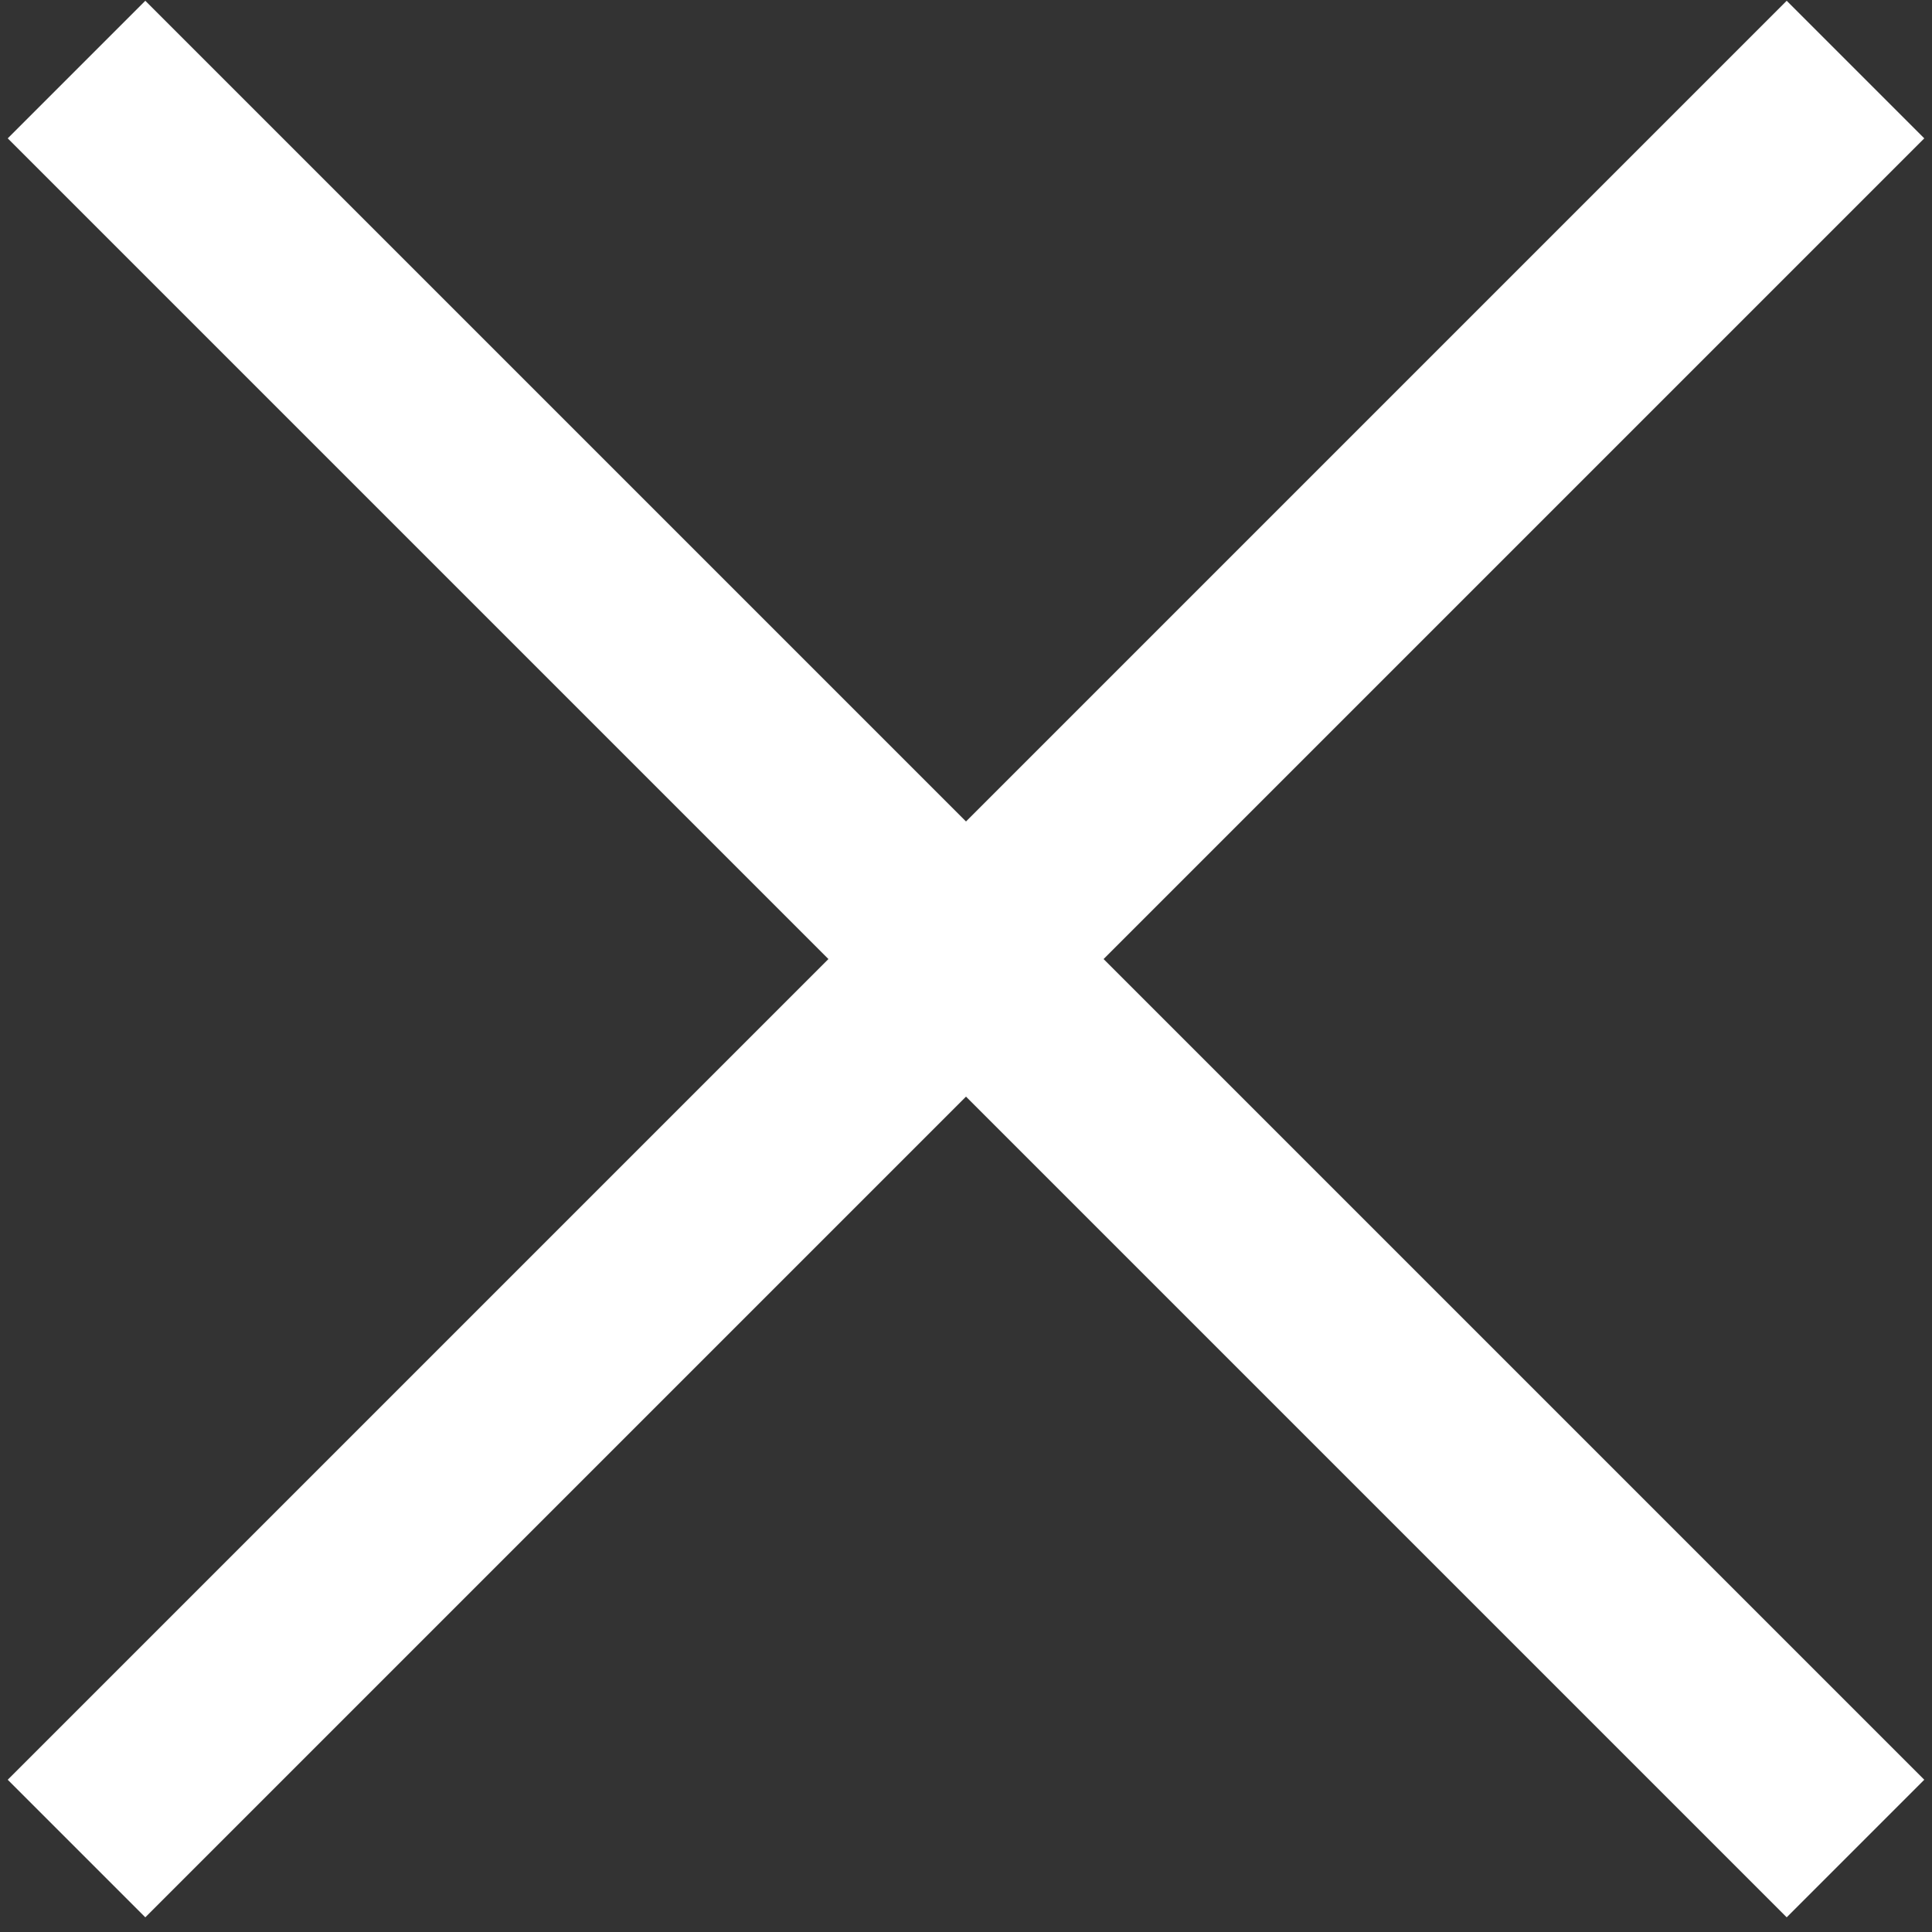 <?xml version="1.0" encoding="UTF-8"?>
<svg width="20px" height="20px" viewBox="0 0 20 20" version="1.1" xmlns="http://www.w3.org/2000/svg" xmlns:xlink="http://www.w3.org/1999/xlink">
    <rect x="0" y="0" width="20" height="20" fill="#333333" stroke="none"/>
    <!-- Generator: Sketch 61.2 (89653) - https://sketch.com -->
    <title>Group 7</title>
    <desc>Created with Sketch.</desc>
    <g id="Page-1" stroke="none" stroke-width="1" fill="none" fill-rule="evenodd">
        <g id="Group-7" fill="#FFFFFF">
            <polygon id="Rectangle" transform="translate(10, 9.928) rotate(-315) translate(-10, -9.928) " points="-3.022 8.921 23.022 8.921 23.022 10.935 -3.022 10.935"></polygon>
            <polygon id="Rectangle" transform="translate(10, 9.928) rotate(-45) translate(-10, -9.928) " points="-3.022 8.921 23.022 8.921 23.022 10.935 -3.022 10.935"></polygon>
        </g>
    </g>
</svg>